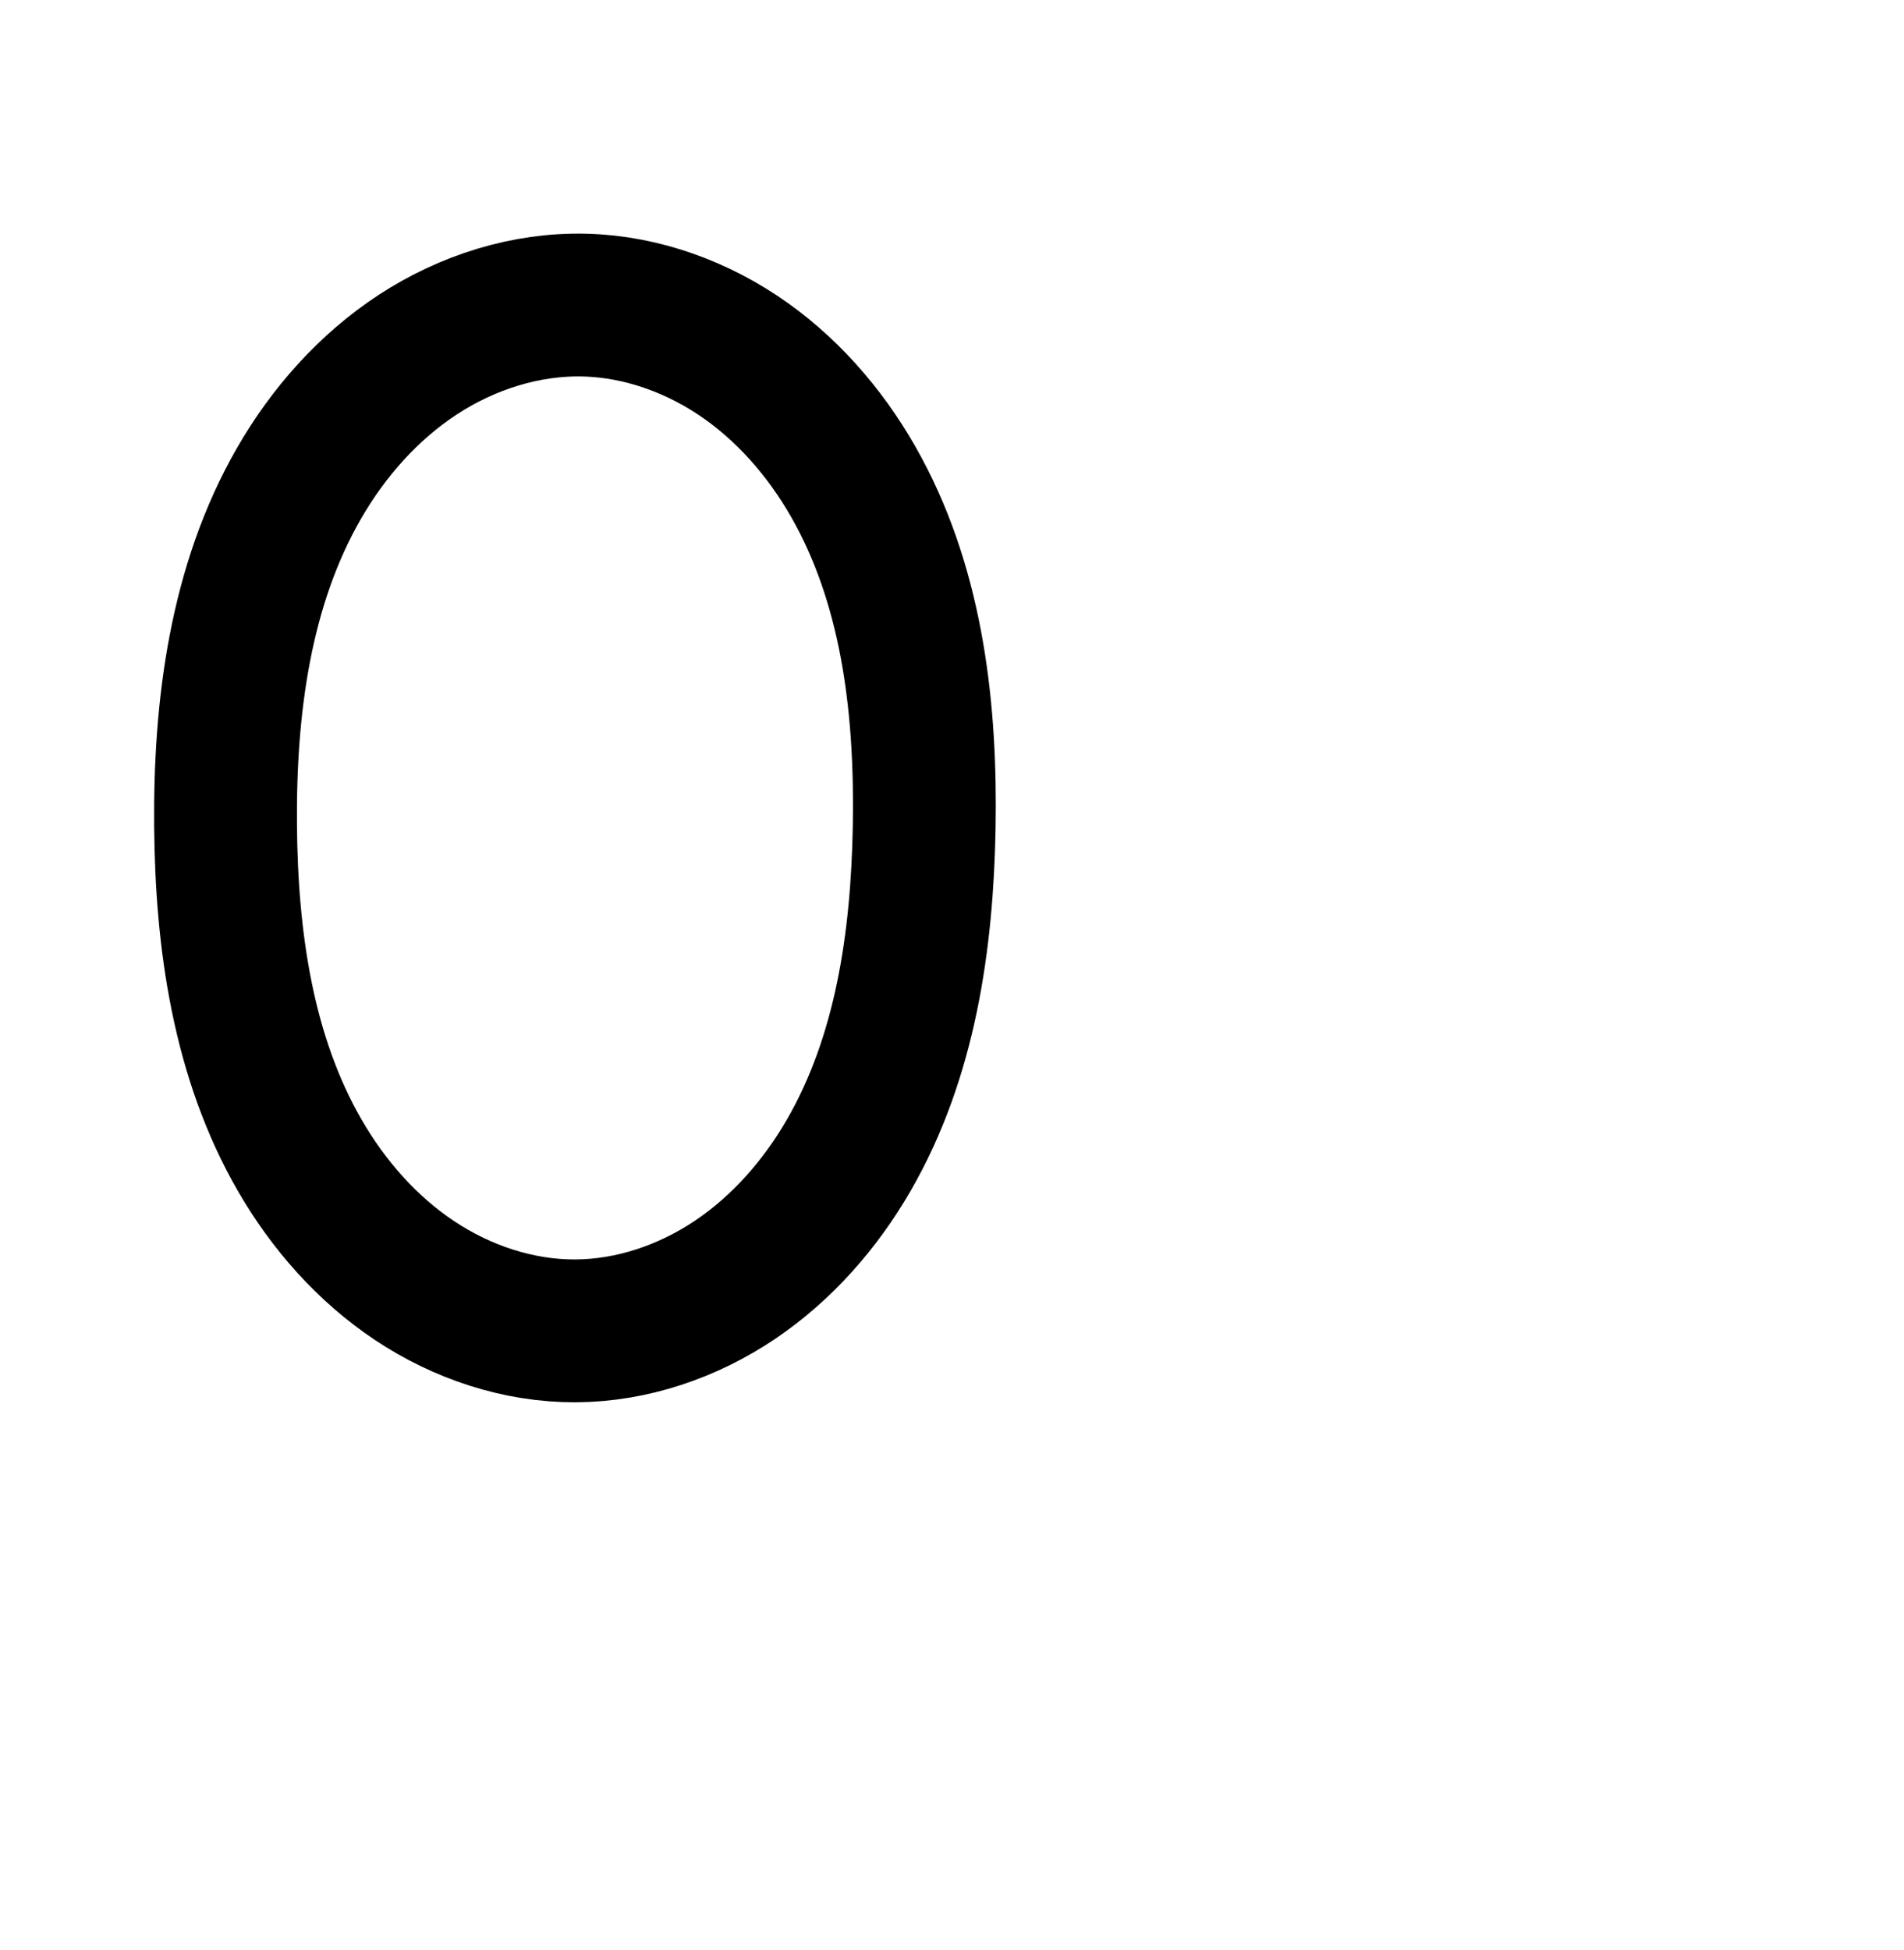 <?xml version="1.0" encoding="UTF-8" standalone="no"?>
<!-- Created with Inkscape (http://www.inkscape.org/) -->

<svg
   xmlns:dc="http://purl.org/dc/elements/1.1/"
   xmlns:cc="http://creativecommons.org/ns#"
   xmlns:rdf="http://www.w3.org/1999/02/22-rdf-syntax-ns#"
   xmlns:svg="http://www.w3.org/2000/svg"
   xmlns="http://www.w3.org/2000/svg"
   xmlns:sodipodi="http://sodipodi.sourceforge.net/DTD/sodipodi-0.dtd"
   xmlns:inkscape="http://www.inkscape.org/namespaces/inkscape"
   width="2000"
   height="2048"
   id="svg2992"
   version="1.1"
   inkscape:version="0.91 r13725"
   sodipodi:docname="0.svg">
  <defs
     id="defs5498">
    <inkscape:path-effect
       effect="spiro"
       id="path-effect4137"
       is_visible="true" />
    <inkscape:path-effect
       effect="spiro"
       id="path-effect4137-1"
       is_visible="true" />
    <inkscape:path-effect
       effect="spiro"
       id="path-effect4137-5"
       is_visible="true" />
    <inkscape:path-effect
       effect="spiro"
       id="path-effect4137-0"
       is_visible="true" />
    <inkscape:path-effect
       effect="spiro"
       id="path-effect4137-3"
       is_visible="true" />
    <inkscape:path-effect
       effect="spiro"
       id="path-effect4137-52"
       is_visible="true" />
  </defs>
  <sodipodi:namedview
     inkscape:window-height="851"
     inkscape:window-width="1600"
     inkscape:pageshadow="2"
     inkscape:pageopacity="0.0"
     borderopacity="1.0"
     bordercolor="#666666"
     pagecolor="#ffffff"
     id="base"
     showgrid="true"
     showguides="true"
     inkscape:guide-bbox="true"
     inkscape:zoom="0.5"
     inkscape:cx="-167.01052"
     inkscape:cy="1090.8482"
     inkscape:window-x="1599"
     inkscape:window-y="-1"
     inkscape:current-layer="layer1"
     inkscape:window-maximized="1">
    <sodipodi:guide
       orientation="horizontal"
       position="0,600"
       id="guide5596" />
    <inkscape:grid
       type="xygrid"
       id="grid3769"
       empspacing="3"
       visible="true"
       enabled="true"
       snapvisiblegridlinesonly="true"
       spacingx="4px"
       units="px"
       dotted="true"
       spacingy="4px" />
    <sodipodi:guide
       orientation="0,1"
       position="-1040,1600"
       id="guide2985" />
    <sodipodi:guide
       position="-1344,1780"
       orientation="0,1"
       id="guide4142"
       inkscape:label=""
       inkscape:color="rgb(0,0,255)" />
  </sodipodi:namedview>
  <g
     inkscape:label="Layer 1"
     inkscape:groupmode="layer"
     id="layer1"
     transform="translate(0,1048)">
    <path
       style="fill:none;fill-rule:evenodd;stroke:#000000;stroke-width:150;stroke-linecap:round;stroke-linejoin:round;stroke-miterlimit:4;stroke-dasharray:none;stroke-opacity:1"
       d="m 614.628,-727.554 c 60.638,1.632 120.002,23.64 169.399,58.847 49.397,35.207 89.031,83.221 117.782,136.635 57.502,106.827 71.16,231.959 68.959,353.26 -2.159,119.008 -19.692,241.163 -79.276,344.203 -29.792,51.52 -69.997,97.472 -119.366,130.708 -49.369,33.236 -108.089,53.376 -167.602,53.65 C 544.637,350.026 485.369,330.173 435.525,296.974 385.681,263.775 345.076,217.623 315.078,165.79 255.081,62.124 237.934,-61.017 236.93,-180.789 c -1.04,-123.995 15.214,-251.929 77.045,-359.413 30.916,-53.742 73.117,-101.482 125.008,-135.412 51.891,-33.93 113.668,-53.609 175.645,-51.94 z"
       id="path10891"
       inkscape:connector-curvature="0"
       sodipodi:nodetypes="aaaaa"
       inkscape:path-effect="#path-effect4137"
       inkscape:original-d="m 614.62763,-727.55433 c 265.9199,2.59378 359.68425,344.34993 356.1408,548.74179 C 967.30804,20.786893 864.23005,349.75151 604.52435,349.74939 343.85043,349.74733 237.09242,19.572248 236.92962,-180.78905 236.76194,-387.1414 346.18084,-730.17277 614.62763,-727.55433 Z" />
    <path
       style="color:#000000;font-style:normal;font-variant:normal;font-weight:normal;font-stretch:normal;font-size:medium;line-height:normal;font-family:sans-serif;text-indent:0;text-align:start;text-decoration:none;text-decoration-line:none;text-decoration-style:solid;text-decoration-color:#000000;letter-spacing:normal;word-spacing:normal;text-transform:none;direction:ltr;block-progression:tb;writing-mode:lr-tb;baseline-shift:baseline;text-anchor:start;white-space:normal;clip-rule:nonzero;display:inline;overflow:visible;visibility:visible;opacity:1;isolation:auto;mix-blend-mode:normal;color-interpolation:sRGB;color-interpolation-filters:linearRGB;solid-color:#000000;solid-opacity:1;fill:#000000;fill-opacity:1;fill-rule:evenodd;stroke:none;stroke-width:150;stroke-linecap:round;stroke-linejoin:round;stroke-miterlimit:4;stroke-dasharray:none;stroke-dashoffset:0;stroke-opacity:1;color-rendering:auto;image-rendering:auto;shape-rendering:auto;text-rendering:auto;enable-background:accumulate"
       d="m -532.16,-802.615 c -73.814,1.109 -144.283,25.246 -203.902,64.229 -63.273,41.372 -112.922,98.115 -148.975,160.787 -71.825,124.856 -88.13,266.458 -87.031,397.439 1.061,126.498 18.443,262.929 88.234,383.52 35.028,60.523 82.89,115.477 143.783,156.035 61.193,40.758 134.232,65.707 210.922,65.354 76.206,-0.351 148.561,-25.649 209.141,-66.434 60.286,-40.586 107.651,-95.275 142.406,-155.379 69.251,-119.758 87.062,-254.948 89.338,-380.389 2.319,-127.862 -11.168,-266.182 -77.906,-390.168 -33.495,-62.226 -80.092,-119.253 -140.293,-162.16 -60.495,-43.117 -133.461,-70.662 -210.91,-72.746 -4.948,-0.133 -9.886,-0.162 -14.807,-0.088 z m 10.77,150.033 c 43.827,1.18 89.587,17.652 127.887,44.949 38.594,27.507 71.266,66.506 95.273,111.107 48.266,89.668 62.093,201.615 60.012,316.354 -2.042,112.576 -19.297,221.694 -69.215,308.018 -24.829,42.937 -57.873,80.152 -96.324,106.039 -38.157,25.689 -83.243,40.668 -126.064,40.865 -43.085,0.199 -88.581,-14.557 -127.076,-40.197 -38.794,-25.839 -72.142,-63.187 -97.111,-106.33 -50.202,-86.742 -67.114,-196.595 -68.062,-309.641 -0.981,-117.009 15.219,-231.273 67.057,-321.385 25.778,-44.812 60.533,-83.551 101.043,-110.039 40.189,-26.278 87.803,-40.945 132.582,-39.74 z"
       id="path10891-1"
       inkscape:connector-curvature="0" />
  </g>
</svg>
